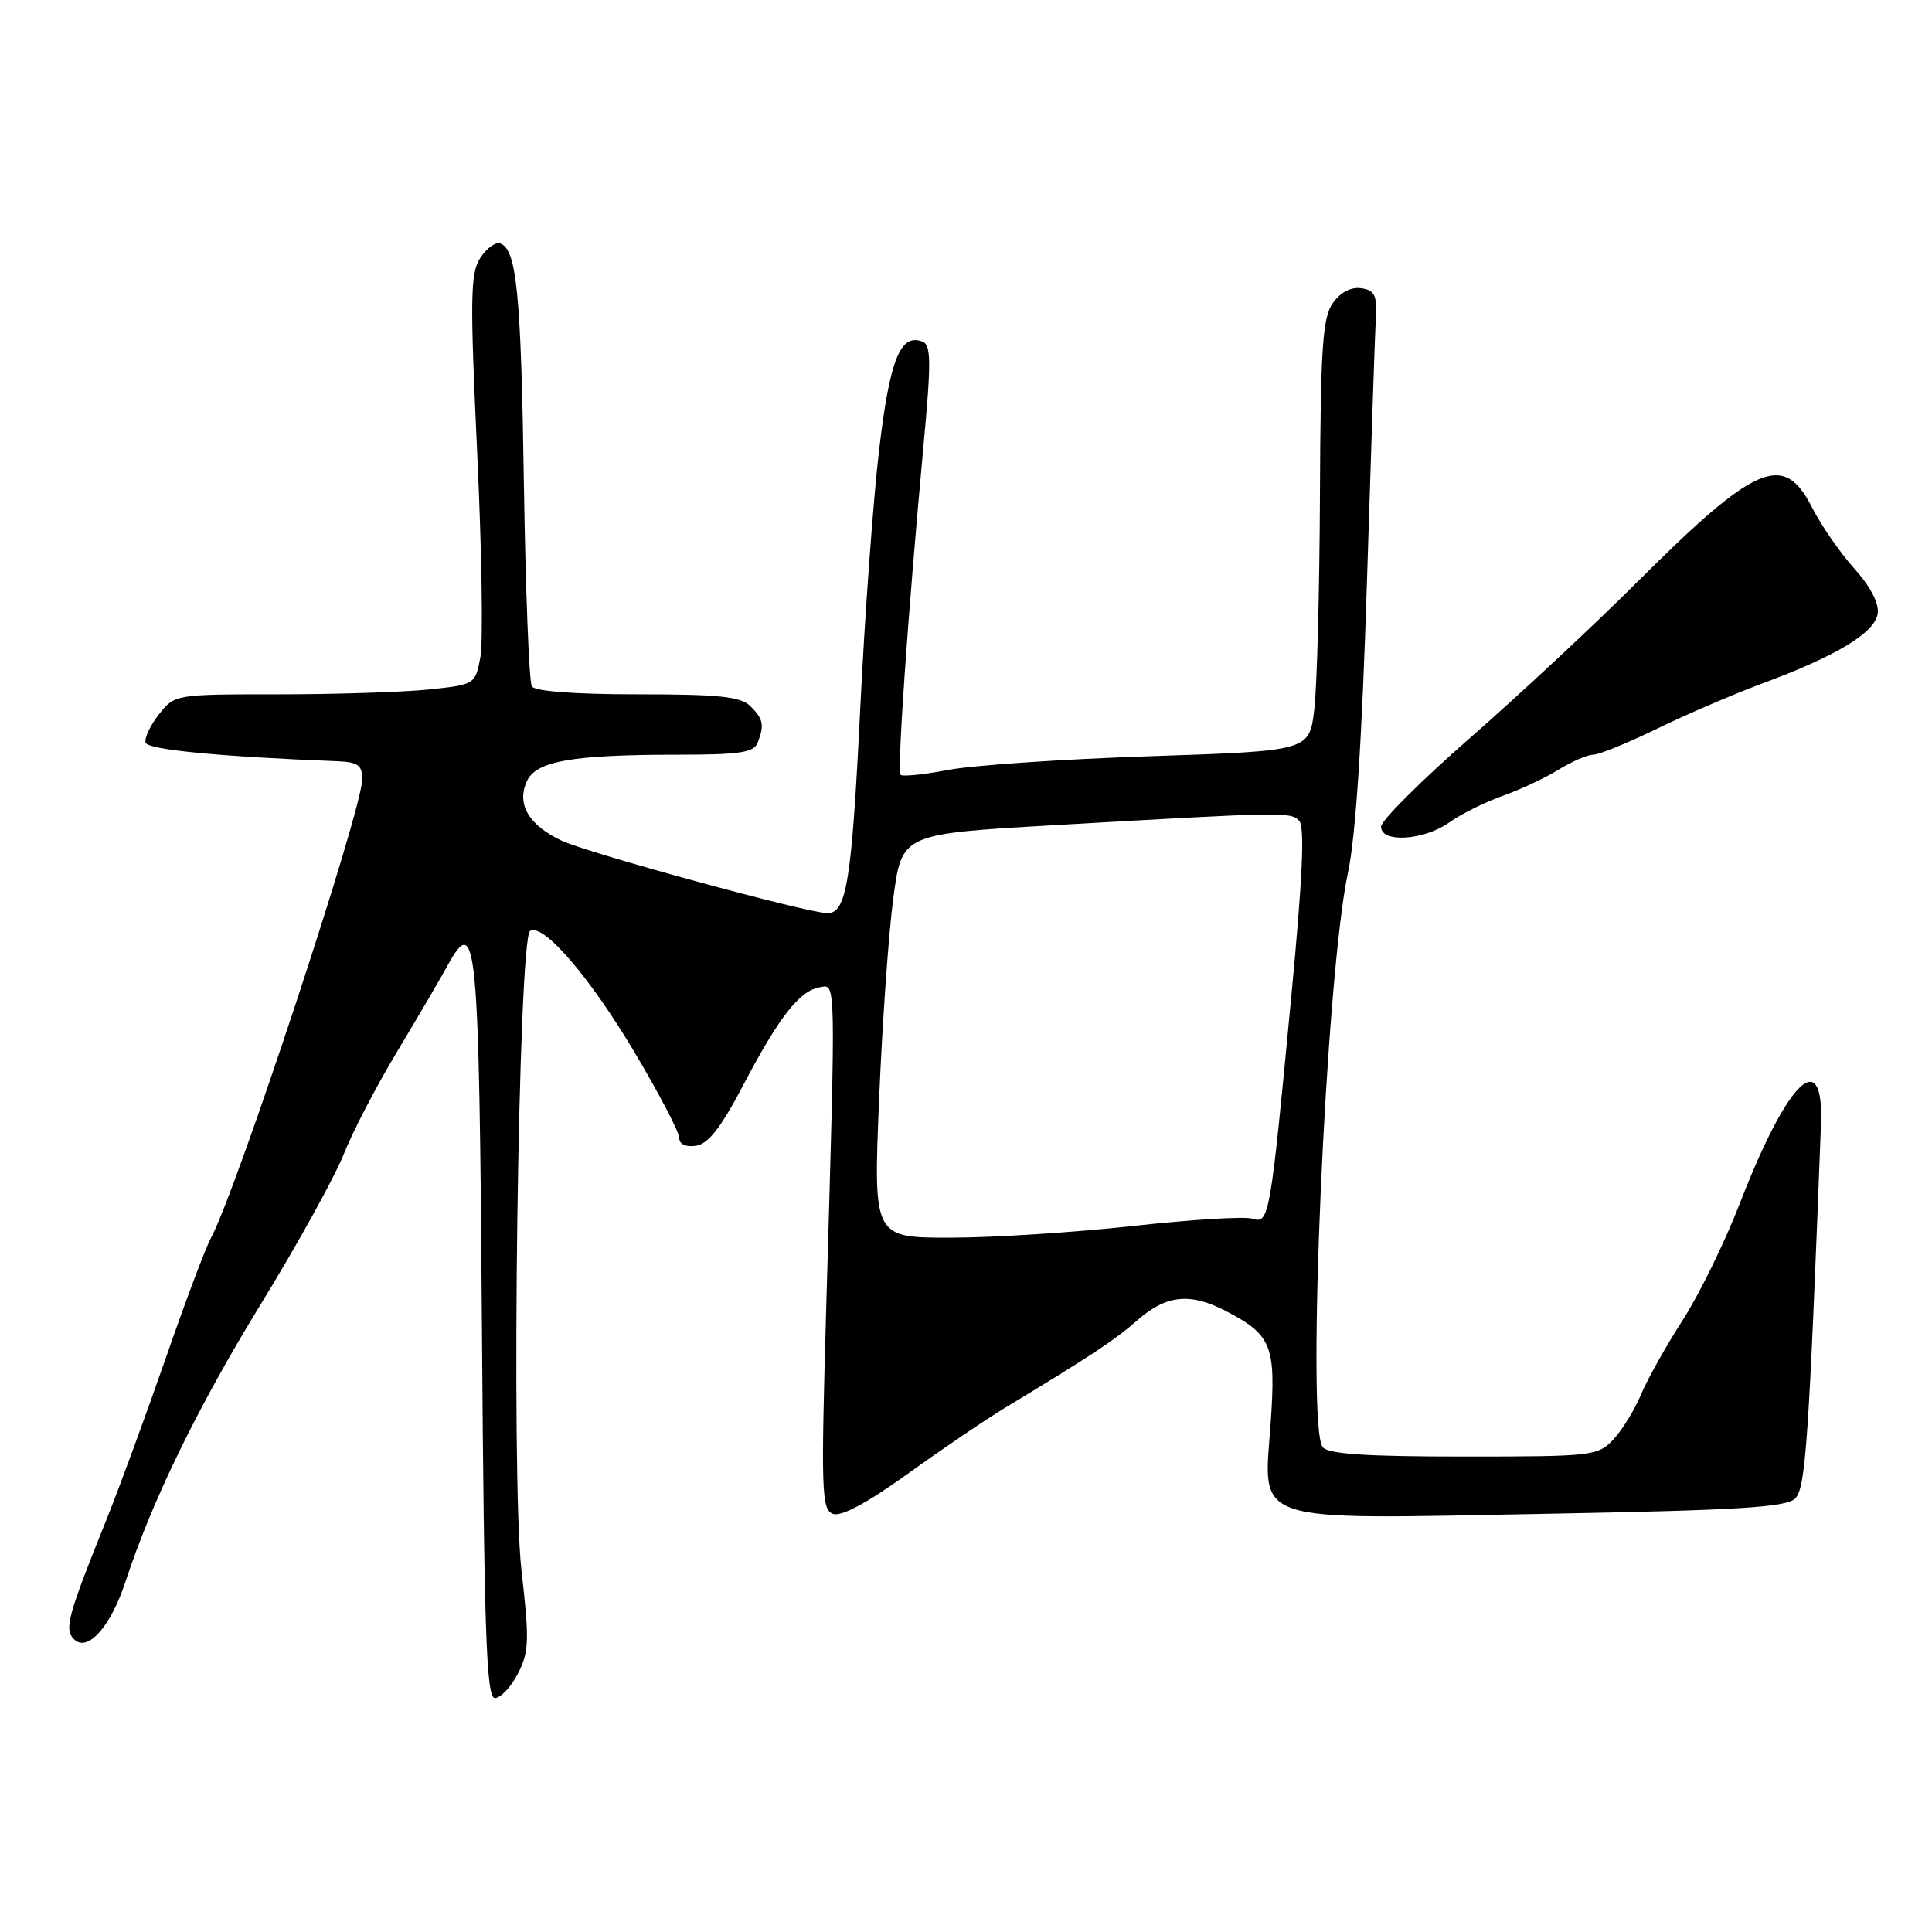 <?xml version="1.0" encoding="UTF-8" standalone="no"?>
<!DOCTYPE svg PUBLIC "-//W3C//DTD SVG 1.1//EN" "http://www.w3.org/Graphics/SVG/1.1/DTD/svg11.dtd" >
<svg xmlns="http://www.w3.org/2000/svg" xmlns:xlink="http://www.w3.org/1999/xlink" version="1.1" viewBox="0 0 256 256">
 <g >
 <path fill="currentColor"
d=" M 68.62 221.77 C 70.11 218.88 70.16 217.40 69.09 207.99 C 67.69 195.78 68.67 124.32 70.24 123.35 C 71.98 122.28 78.17 129.47 84.09 139.45 C 87.34 144.92 90.00 150.01 90.00 150.77 C 90.00 151.61 90.85 152.02 92.22 151.82 C 93.84 151.59 95.52 149.43 98.47 143.81 C 103.20 134.80 105.93 131.29 108.58 130.83 C 110.80 130.45 110.76 128.73 109.48 173.23 C 108.78 197.60 108.85 200.01 110.36 200.59 C 111.45 201.00 114.82 199.21 120.26 195.30 C 124.79 192.04 130.53 188.15 133.00 186.65 C 144.72 179.56 147.73 177.56 150.78 174.88 C 154.52 171.61 157.68 171.27 162.30 173.65 C 168.51 176.85 169.09 178.27 168.37 188.55 C 167.42 202.06 165.20 201.32 204.67 200.59 C 230.46 200.11 236.70 199.73 237.88 198.55 C 239.26 197.17 239.68 190.96 241.29 149.00 C 241.69 138.44 236.88 143.10 230.56 159.40 C 228.56 164.58 225.13 171.58 222.95 174.95 C 220.78 178.32 218.30 182.74 217.45 184.77 C 216.60 186.81 214.95 189.49 213.78 190.74 C 211.72 192.92 211.05 193.00 193.95 193.00 C 180.98 193.00 175.98 192.67 175.26 191.75 C 173.05 188.94 175.68 129.28 178.61 115.65 C 179.64 110.85 180.47 98.14 181.13 77.00 C 181.67 59.67 182.20 43.92 182.31 42.00 C 182.47 39.11 182.13 38.45 180.35 38.19 C 179.00 38.00 177.60 38.74 176.60 40.17 C 175.25 42.08 174.98 46.11 174.90 65.47 C 174.85 78.14 174.51 90.97 174.15 94.00 C 173.50 99.50 173.50 99.50 152.50 100.20 C 140.95 100.58 128.87 101.40 125.65 102.02 C 122.44 102.63 119.59 102.93 119.34 102.67 C 118.85 102.18 120.26 81.92 122.36 59.14 C 123.41 47.88 123.38 45.70 122.22 45.26 C 119.30 44.14 117.90 47.65 116.49 59.59 C 115.71 66.14 114.58 81.62 113.98 94.00 C 112.86 116.76 112.18 121.00 109.64 121.00 C 107.05 121.00 77.89 113.04 74.39 111.38 C 70.04 109.32 68.43 106.55 69.81 103.52 C 71.04 100.83 75.78 100.00 90.03 100.00 C 98.00 100.00 99.90 99.71 100.39 98.42 C 101.30 96.05 101.15 95.29 99.43 93.57 C 98.16 92.30 95.31 92.00 84.49 92.00 C 76.19 92.00 70.87 91.60 70.47 90.95 C 70.11 90.37 69.64 78.33 69.42 64.20 C 69.04 38.79 68.46 32.99 66.26 32.25 C 65.64 32.05 64.45 32.92 63.63 34.19 C 62.32 36.20 62.27 39.51 63.23 60.00 C 63.84 72.93 64.03 85.12 63.65 87.11 C 62.97 90.69 62.92 90.72 56.83 91.36 C 53.46 91.71 44.51 92.00 36.93 92.00 C 23.18 92.00 23.14 92.01 21.05 94.67 C 19.89 96.14 19.11 97.82 19.30 98.42 C 19.61 99.34 29.17 100.26 44.75 100.87 C 47.42 100.98 48.00 101.40 48.00 103.25 C 48.00 107.29 31.31 157.87 27.92 164.11 C 27.21 165.42 24.52 172.57 21.95 180.00 C 19.37 187.43 15.82 197.10 14.05 201.50 C 8.95 214.17 8.49 215.89 9.80 217.20 C 11.59 218.99 14.64 215.59 16.61 209.63 C 20.17 198.79 26.15 186.53 34.57 172.79 C 39.39 164.93 44.31 156.03 45.52 153.00 C 46.72 149.97 49.91 143.84 52.61 139.36 C 55.30 134.89 58.31 129.75 59.29 127.96 C 63.16 120.90 63.48 124.25 63.86 176.05 C 64.15 216.60 64.45 225.00 65.58 225.00 C 66.33 225.00 67.70 223.55 68.62 221.77 Z  M 192.03 108.98 C 193.59 107.87 196.76 106.29 199.07 105.47 C 201.39 104.66 204.73 103.09 206.51 101.99 C 208.28 100.90 210.36 100.00 211.12 100.00 C 211.88 100.00 215.65 98.46 219.50 96.59 C 223.35 94.71 229.65 92.00 233.50 90.57 C 243.40 86.90 248.44 83.84 248.81 81.29 C 249.00 79.94 247.84 77.71 245.69 75.32 C 243.81 73.22 241.30 69.59 240.11 67.25 C 236.36 59.84 232.67 61.42 216.89 77.17 C 211.18 82.88 201.21 92.16 194.75 97.81 C 188.29 103.46 183.00 108.74 183.00 109.54 C 183.00 111.73 188.67 111.37 192.03 108.98 Z  M 116.48 145.75 C 116.90 135.71 117.74 123.67 118.37 119.00 C 119.50 110.50 119.50 110.50 139.50 109.35 C 170.08 107.59 170.97 107.57 172.13 108.73 C 172.91 109.51 172.62 116.11 171.09 132.16 C 168.30 161.54 168.18 162.19 165.93 161.48 C 164.94 161.16 157.82 161.60 150.11 162.45 C 142.40 163.30 131.51 164.00 125.91 164.00 C 115.73 164.00 115.73 164.00 116.48 145.75 Z "/>
</g>
</svg>